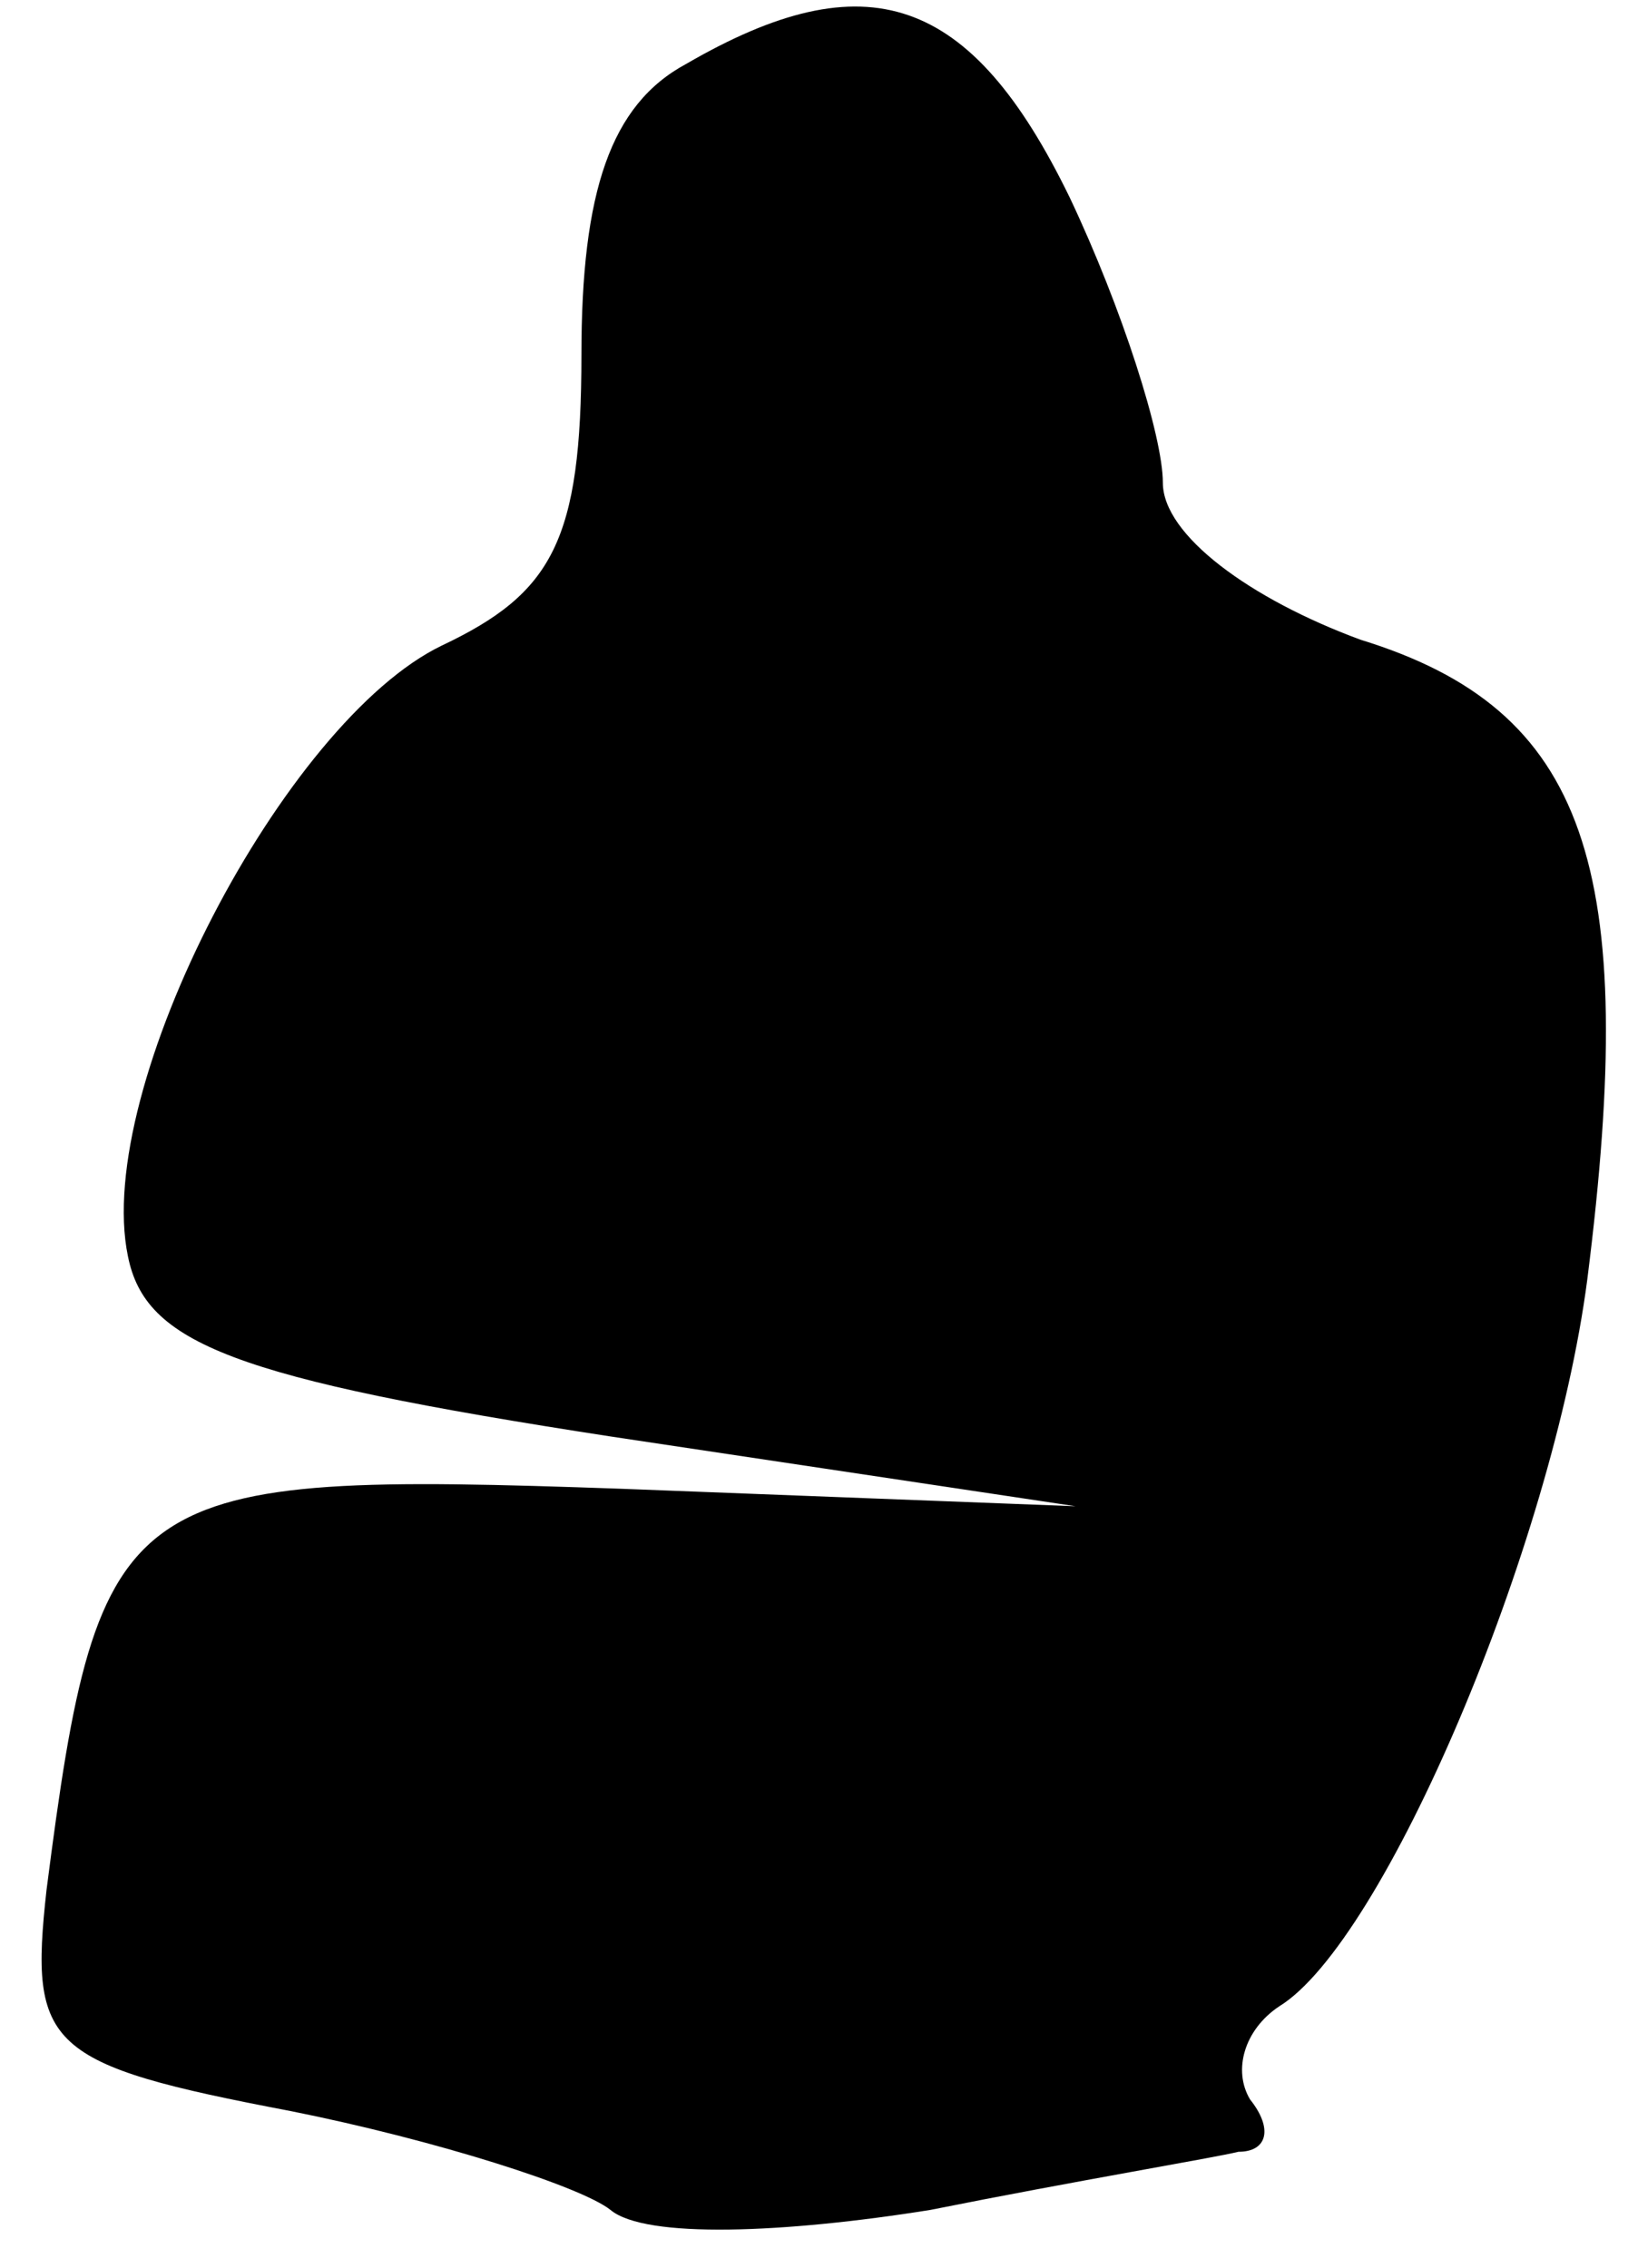 <?xml version="1.0" standalone="no"?>
<!DOCTYPE svg PUBLIC "-//W3C//DTD SVG 20010904//EN"
 "http://www.w3.org/TR/2001/REC-SVG-20010904/DTD/svg10.dtd">
<svg version="1.0" xmlns="http://www.w3.org/2000/svg"
 width="28pt" height="39pt" viewBox="0 0 28 39"
 preserveAspectRatio="xMidYMid meet">
<g transform="translate(0,39) scale(0.1,-0.1)"
fill="#000000" stroke="none">
<path fill="#000000" stroke="none" d="M118 379 c-13 -7 -18 -22 -18 -50 0
-32 -5 -41 -24 -50 -27 -13 -60 -76 -54 -105 3 -15 18 -21 83 -31 l80 -12 -78
3 c-86 3 -90 1 -99 -69 -3 -27 0 -30 42 -38 25 -5 50 -13 55 -17 6 -5 30 -4
55 0 25 5 49 9 53 10 5 0 6 4 2 9 -3 5 -1 12 5 16 18 11 47 79 53 125 9 71 0
98 -39 110 -19 7 -34 18 -34 27 0 8 -7 30 -16 49 -17 35 -35 41 -66 23z"/>
</g>
</svg>
